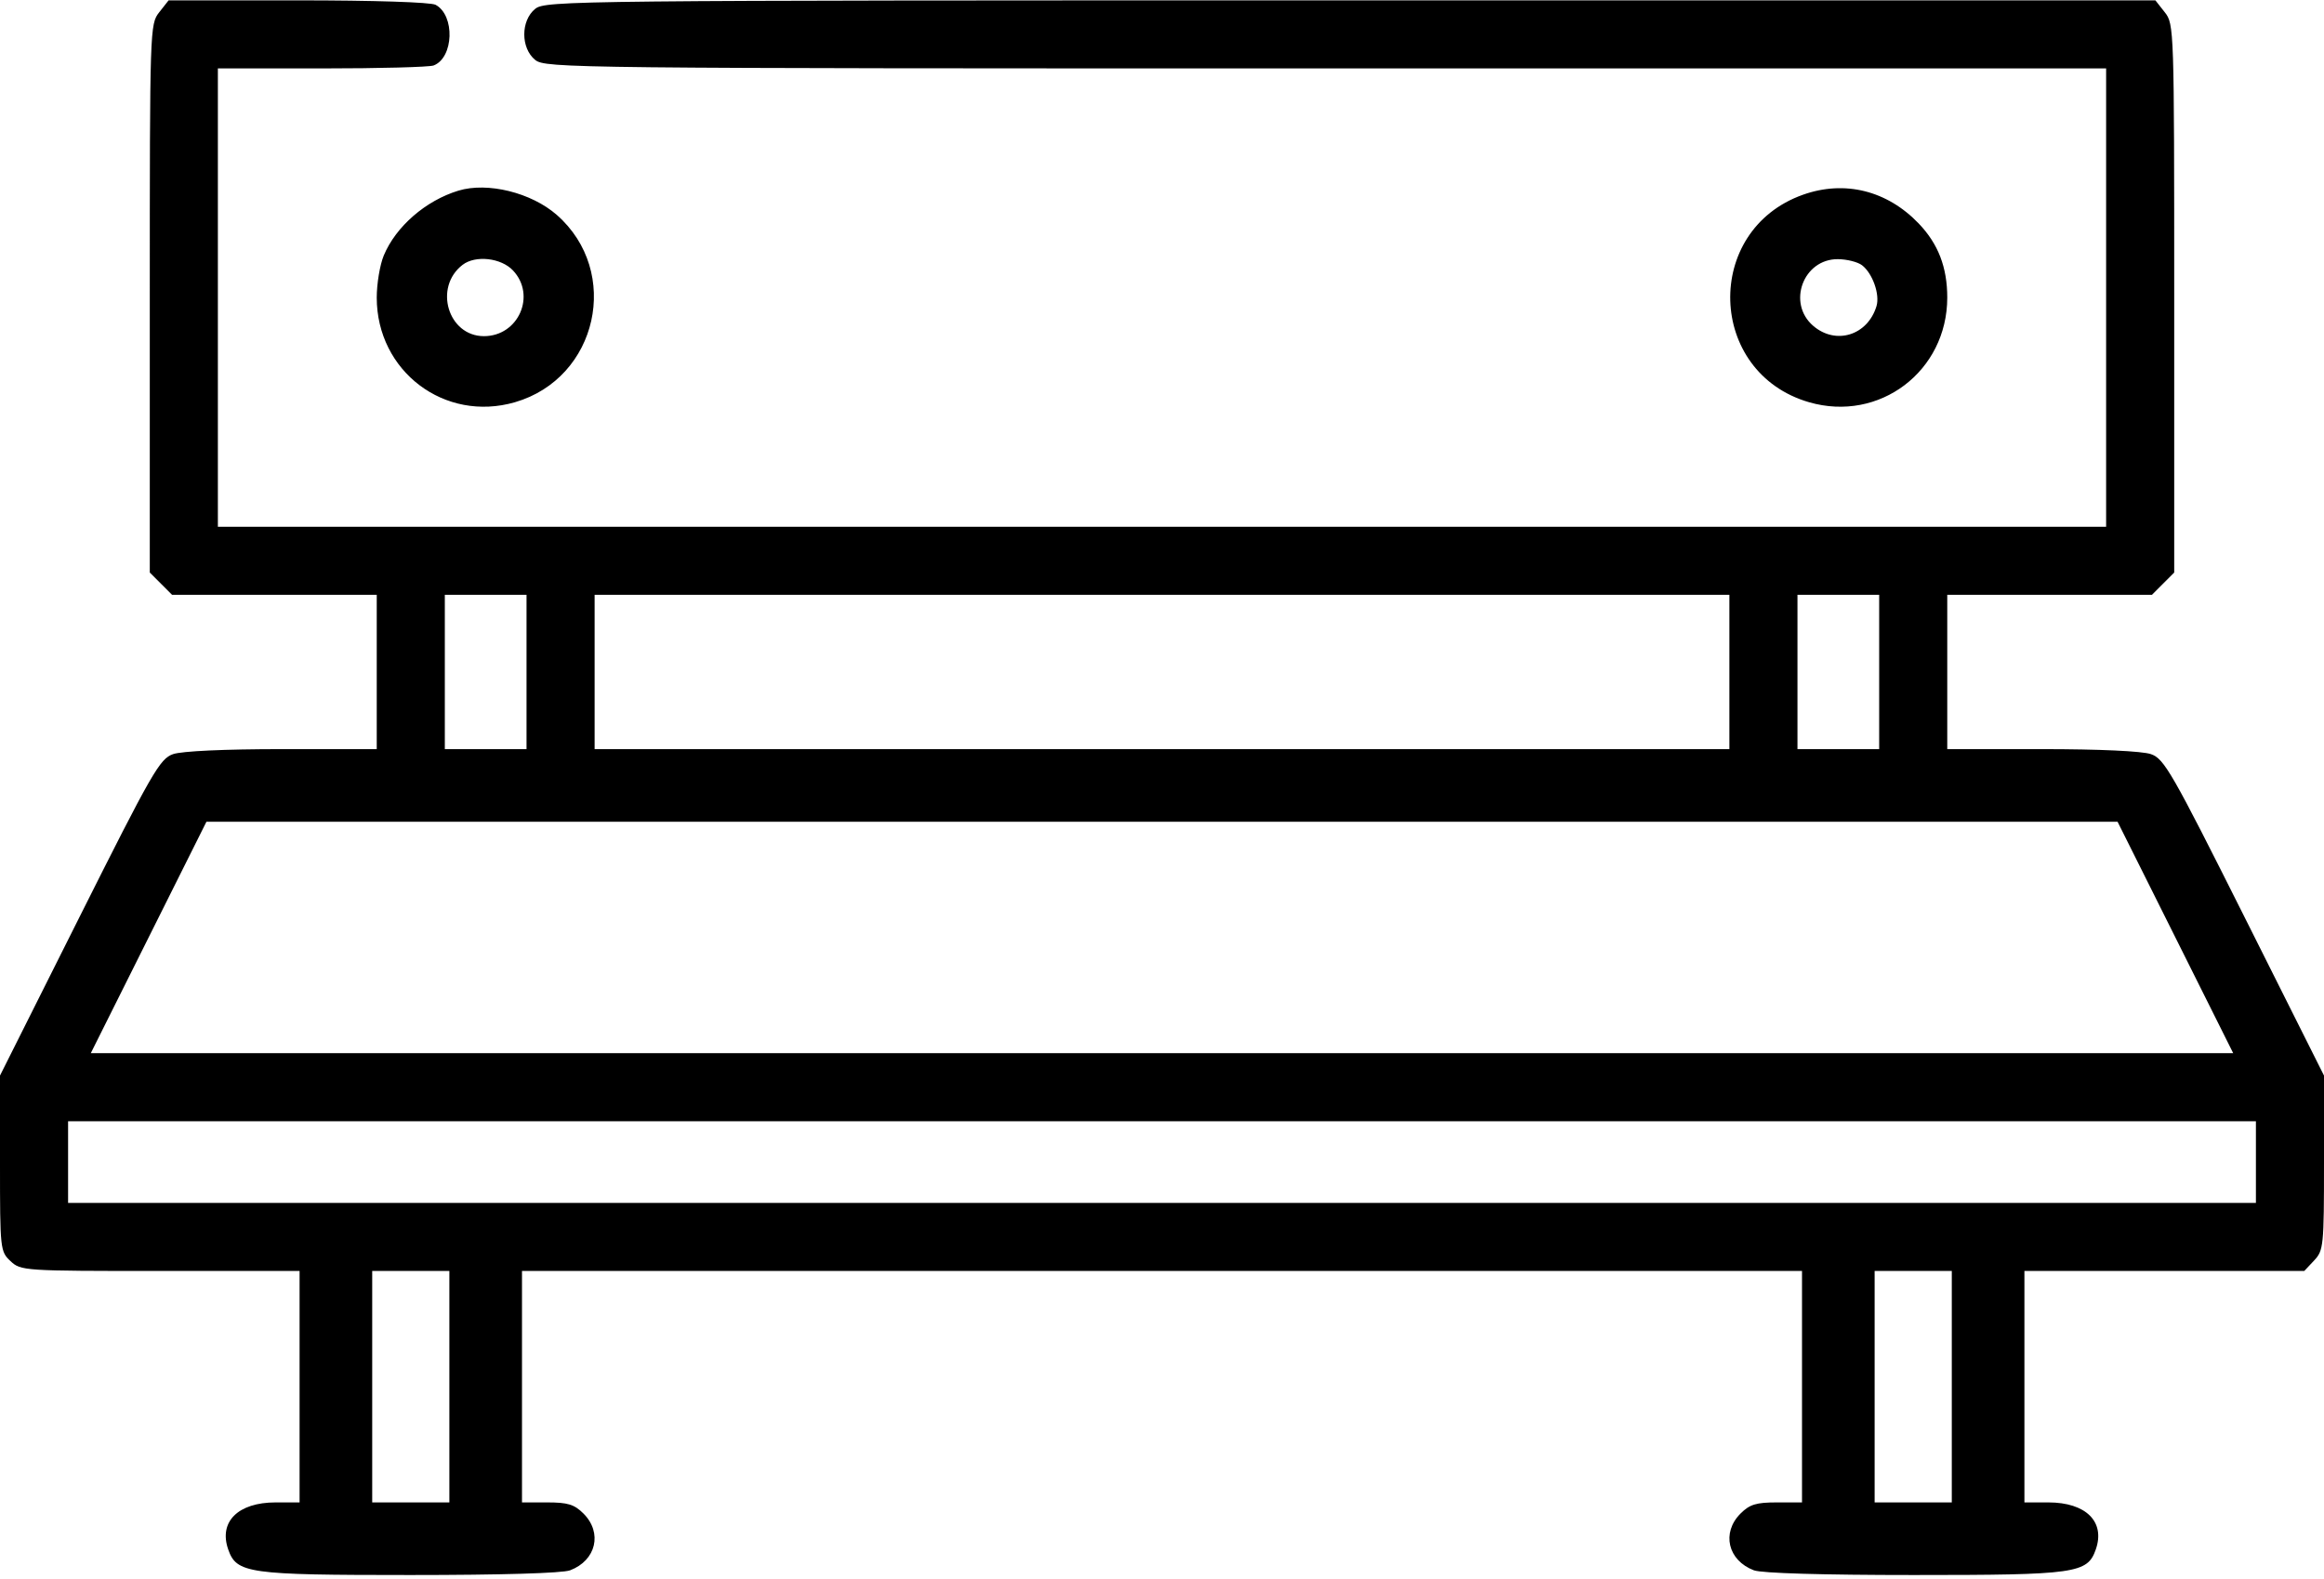 <svg width="512" height="348" viewBox="0 0 512 348" fill="none" xmlns="http://www.w3.org/2000/svg">
<path fill-rule="evenodd" clip-rule="evenodd" d="M35.073 2.713C33.028 5.312 33 6.157 33 65.758V126.169L35.455 128.623L37.909 131.078H60.455H83V148.078V165.078H62.149C49.496 165.078 40.051 165.513 38.126 166.184C35.208 167.201 33.552 170.086 17.477 202.153L0 237.015V256.372C0 275.313 0.05 275.776 2.314 277.904C4.587 280.039 5.185 280.078 35.314 280.078H66V305.578V331.078H60.723C52.451 331.078 48.149 335.339 50.273 341.43C52.12 346.729 54.601 347.078 90.403 347.078C110.446 347.078 123.916 346.68 125.603 346.039C131.347 343.855 132.779 337.766 128.545 333.533C126.53 331.517 125.1 331.078 120.545 331.078H115V305.578V280.078H256H397V305.578V331.078H391.455C386.9 331.078 385.47 331.517 383.455 333.533C379.221 337.766 380.653 343.855 386.397 346.039C388.084 346.68 401.554 347.078 421.597 347.078C457.399 347.078 459.88 346.729 461.727 341.43C463.851 335.339 459.549 331.078 451.277 331.078H446V305.578V280.078H476.826H507.651L509.826 277.764C511.902 275.553 512 274.586 512 256.232V237.015L494.523 202.153C478.448 170.086 476.792 167.201 473.874 166.184C471.949 165.513 462.504 165.078 449.851 165.078H429V148.078V131.078H451.545H474.091L476.545 128.623L479 126.169V65.758C479 6.157 478.972 5.312 476.927 2.713L474.855 0.078H297.538C125.781 0.078 120.149 0.137 117.911 1.949C114.7 4.549 114.7 10.607 117.911 13.207C120.149 15.019 125.657 15.078 292.111 15.078H464V65.578V116.078H256H48V65.578V15.078H70.918C83.523 15.078 94.598 14.786 95.529 14.428C99.981 12.72 100.282 3.37 95.961 1.057C94.89 0.484 82.312 0.078 65.638 0.078H37.145L35.073 2.713ZM100.994 42.012C93.783 44.206 87.213 49.913 84.551 56.296C83.698 58.341 83 62.518 83 65.578C83 81.811 97.964 93.138 113.459 88.633C131.7 83.33 136.934 59.886 122.673 47.364C117.069 42.443 107.413 40.06 100.994 42.012ZM397.196 42.918C375.175 50.761 376.097 82.108 398.541 88.633C414.036 93.138 429 81.811 429 65.578C429 58.895 427.012 53.739 422.699 49.24C415.732 41.972 406.369 39.651 397.196 42.918ZM113.023 59.603C118.187 65.1 114.215 74.078 106.619 74.078C98.707 74.078 95.48 63.299 101.913 58.36C104.749 56.183 110.405 56.816 113.023 59.603ZM410.211 58.441C412.534 60.207 414.191 64.877 413.411 67.46C411.459 73.913 404.454 76.093 399.463 71.8C393.647 66.797 397.273 57.042 404.924 57.11C406.891 57.127 409.27 57.726 410.211 58.441ZM116 148.078V165.078H107H98V148.078V131.078H107H116V148.078ZM381 148.078V165.078H256H131V148.078V131.078H256H381V148.078ZM414 148.078V165.078H405H396V148.078V131.078H405H414V148.078ZM479.257 206.578L491.995 232.078H256H20.005L32.743 206.578L45.482 181.078H256H466.518L479.257 206.578ZM497 256.078V265.078H256H15V256.078V247.078H256H497V256.078ZM99 305.578V331.078H90.5H82V305.578V280.078H90.5H99V305.578ZM430 305.578V331.078H421.5H413V305.578V280.078H421.5H430V305.578Z" fill="black"/>
</svg>

